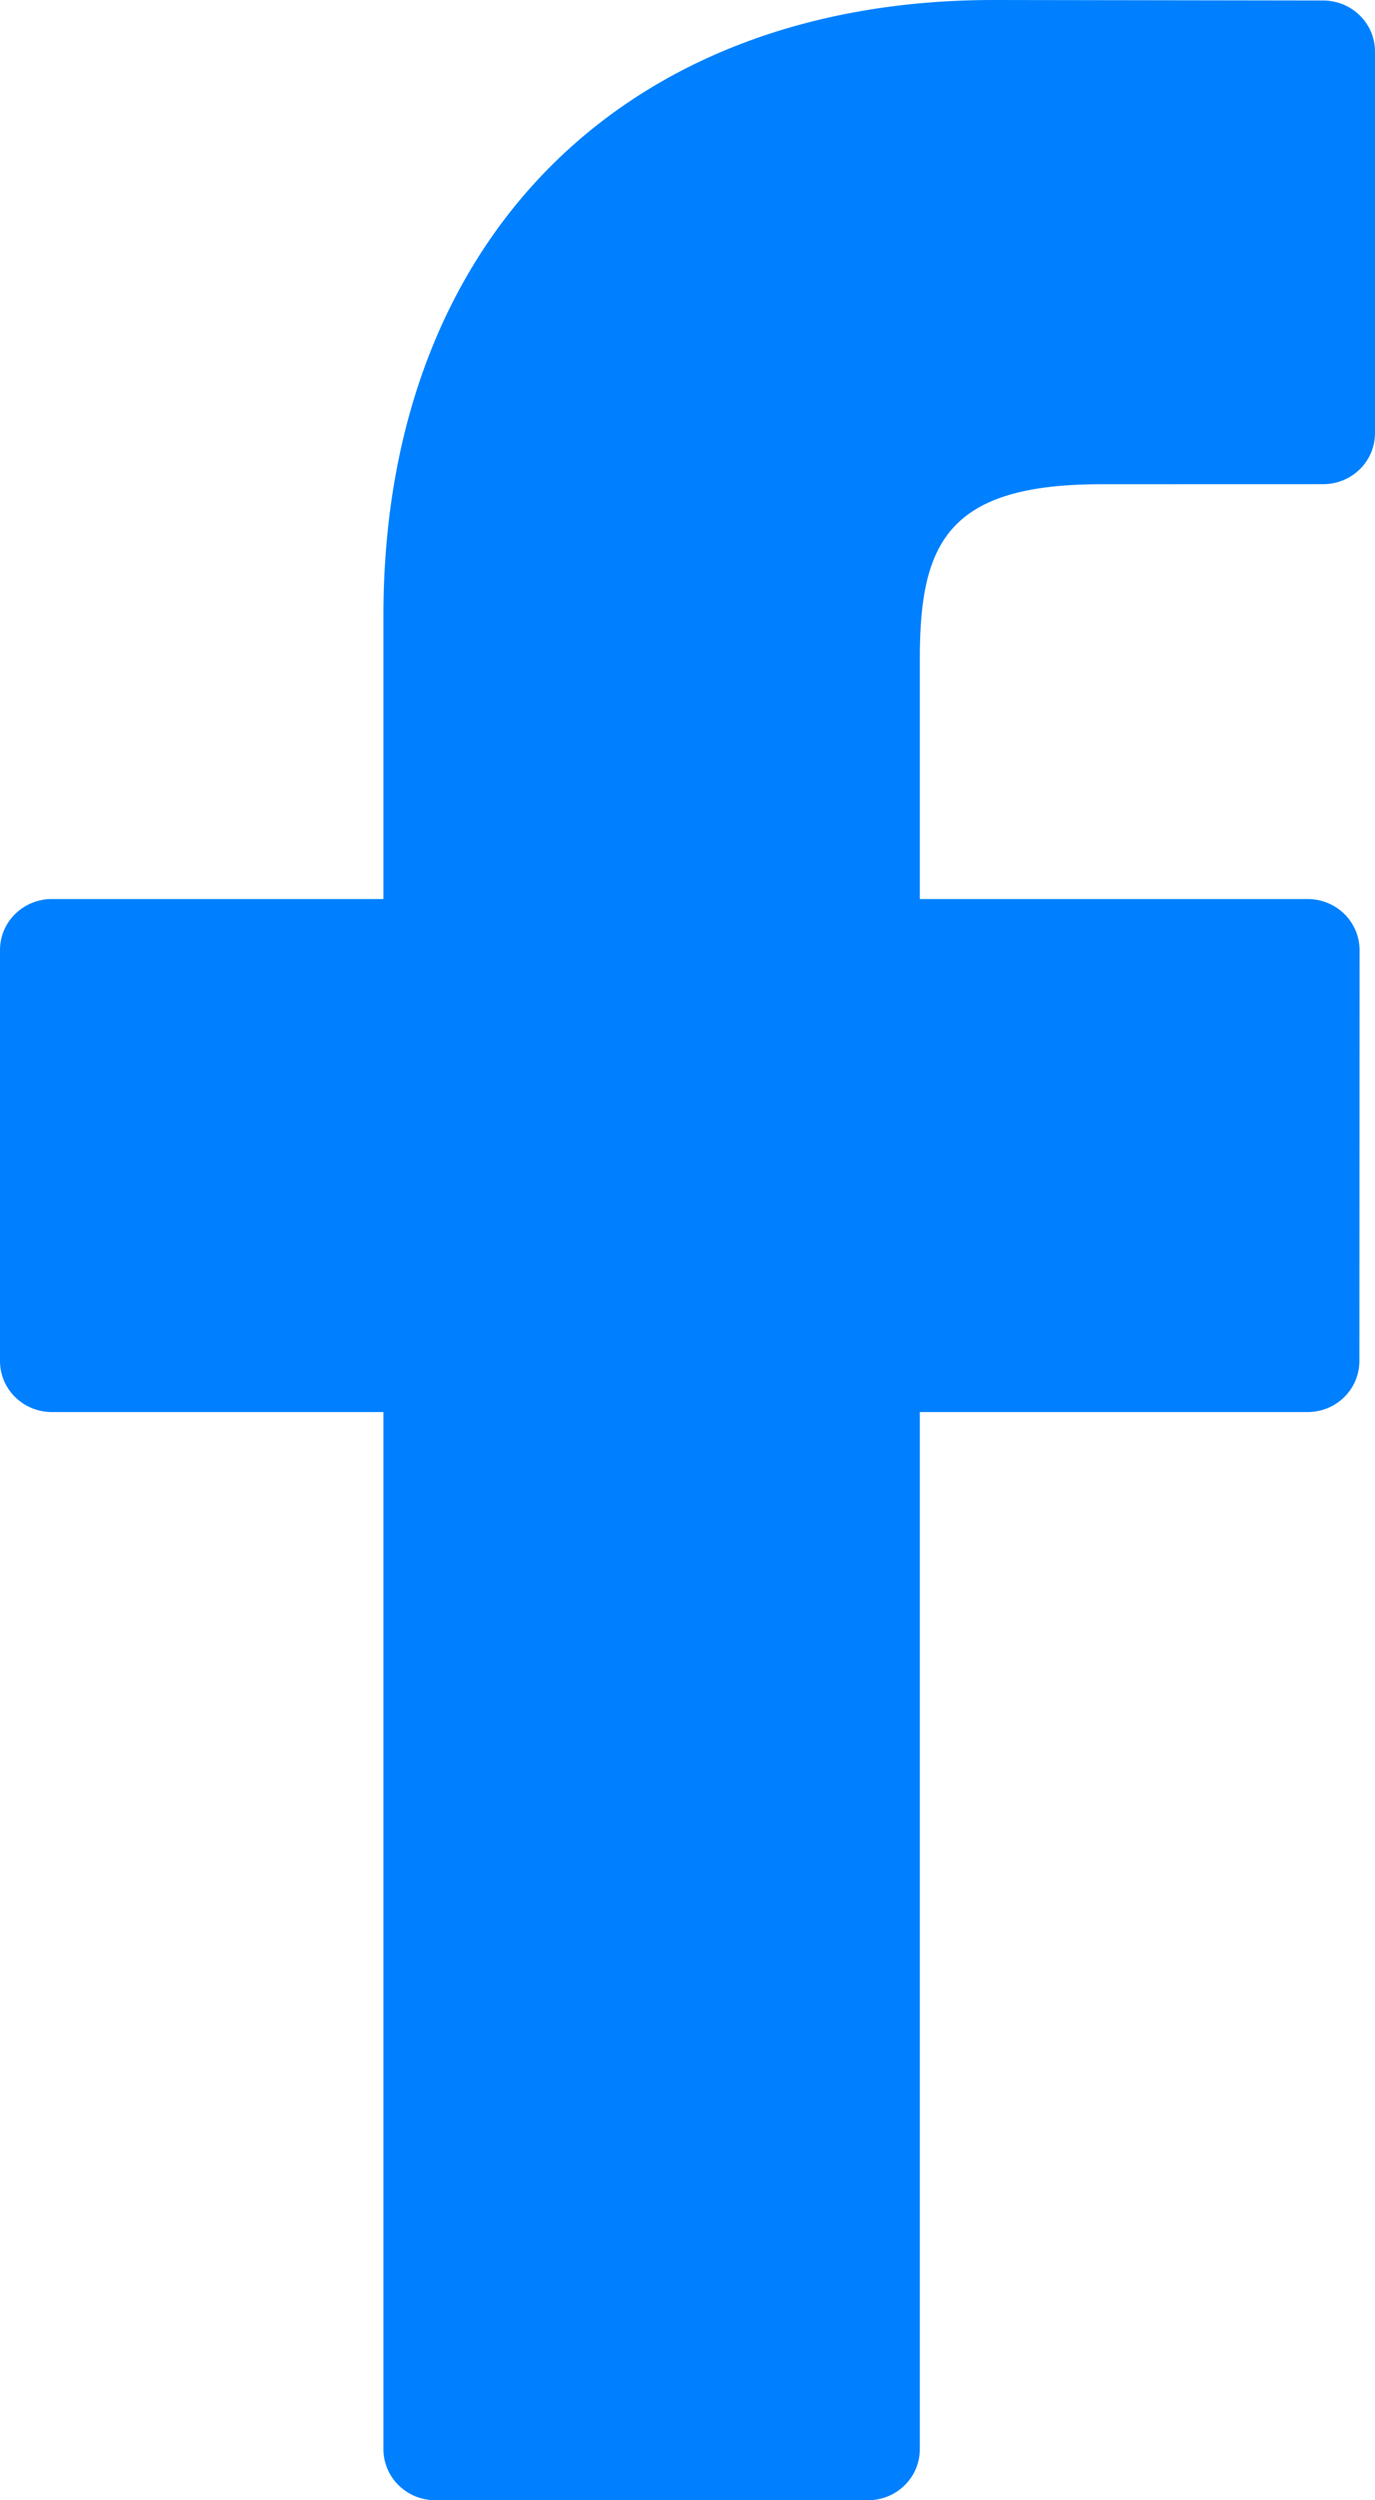 <?xml version="1.0" encoding="UTF-8"?>
<svg width="22px" height="40px" viewBox="0 0 22 40" version="1.1" xmlns="http://www.w3.org/2000/svg" xmlns:xlink="http://www.w3.org/1999/xlink">
    <!-- Generator: Sketch 48.1 (47250) - http://www.bohemiancoding.com/sketch -->
    <title>social fb</title>
    <desc>Created with Sketch.</desc>
    <defs></defs>
    <g id="Page-1" stroke="none" stroke-width="1" fill="none" fill-rule="evenodd">
        <path d="M21.172,0.008 L15.895,0 C9.966,0 6.135,3.864 6.135,9.844 L6.135,14.383 L0.83,14.383 C0.371,14.383 0,14.748 0,15.199 L0,21.775 C0,22.226 0.372,22.591 0.83,22.591 L6.135,22.591 L6.135,39.184 C6.135,39.635 6.507,40 6.965,40 L13.887,40 C14.346,40 14.717,39.635 14.717,39.184 L14.717,22.591 L20.921,22.591 C21.379,22.591 21.75,22.226 21.75,21.775 L21.753,15.199 C21.753,14.982 21.665,14.775 21.51,14.622 C21.354,14.469 21.143,14.383 20.923,14.383 L14.717,14.383 L14.717,10.535 C14.717,8.686 15.165,7.747 17.616,7.747 L21.171,7.746 C21.629,7.746 22,7.381 22,6.93 L22,0.824 C22,0.374 21.629,0.009 21.172,0.008 Z" id="social-fb" fill="#0080ff" fill-rule="nonzero"></path>
    </g>
</svg>